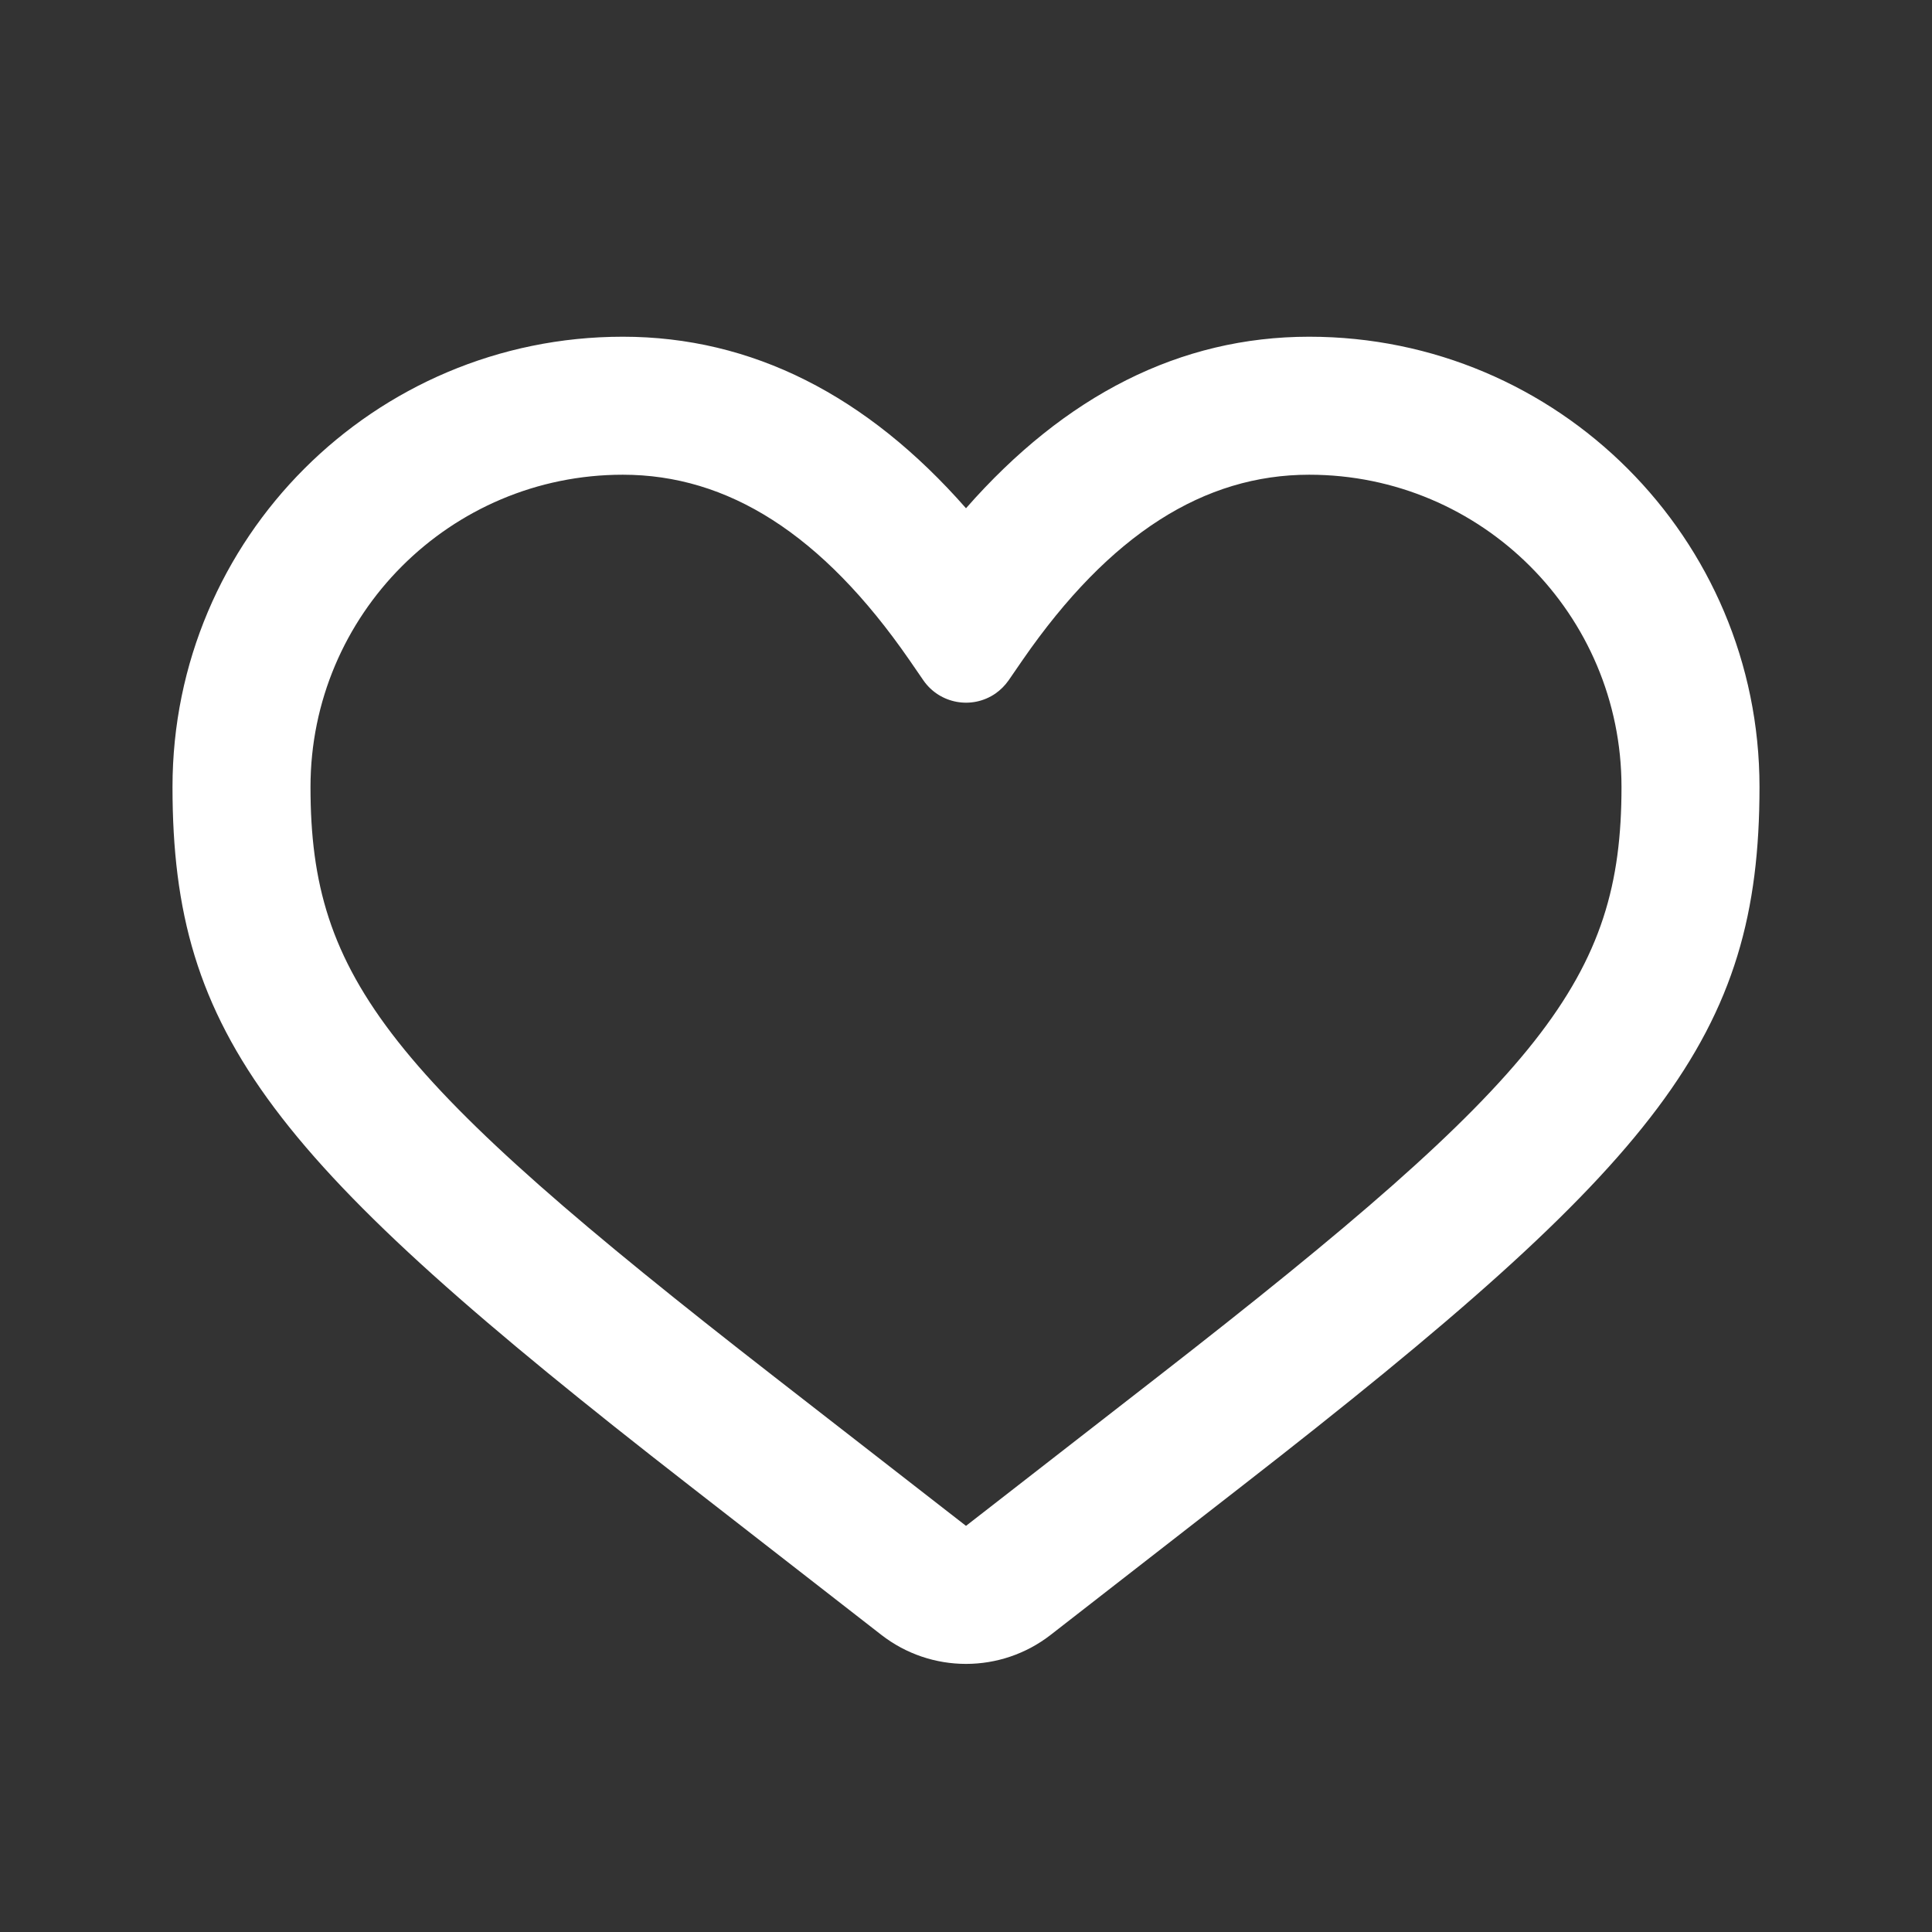 <svg width="28" height="28" viewBox="0 0 28 28" fill="none" xmlns="http://www.w3.org/2000/svg">
<rect x="0" y="0" width="28" height="28" fill="#333333" stroke="none"/>
<path d="M9.026 4.88C5.422 4.88 2.5 7.802 2.5 11.406C2.5 15.019 3.945 16.827 9.993 21.531L12.772 23.693C13.494 24.255 14.506 24.255 15.228 23.693L18.007 21.531C24.055 16.827 25.5 15.019 25.5 11.406C25.5 7.802 22.578 4.88 18.974 4.88C17.102 4.88 15.436 5.73 14 7.366C12.564 5.73 10.898 4.88 9.026 4.88ZM9.026 6.88C10.546 6.88 11.915 7.737 13.178 9.563L13.383 9.861C13.619 10.201 14.086 10.286 14.427 10.051C14.501 9.999 14.565 9.935 14.617 9.861L14.822 9.563C16.085 7.737 17.454 6.88 18.974 6.88C21.474 6.88 23.5 8.906 23.5 11.406C23.5 14.187 22.363 15.61 16.779 19.953L14 22.114L11.221 19.953C5.637 15.61 4.5 14.187 4.5 11.406C4.5 8.906 6.527 6.88 9.026 6.88Z" fill="white"/>
</svg>
